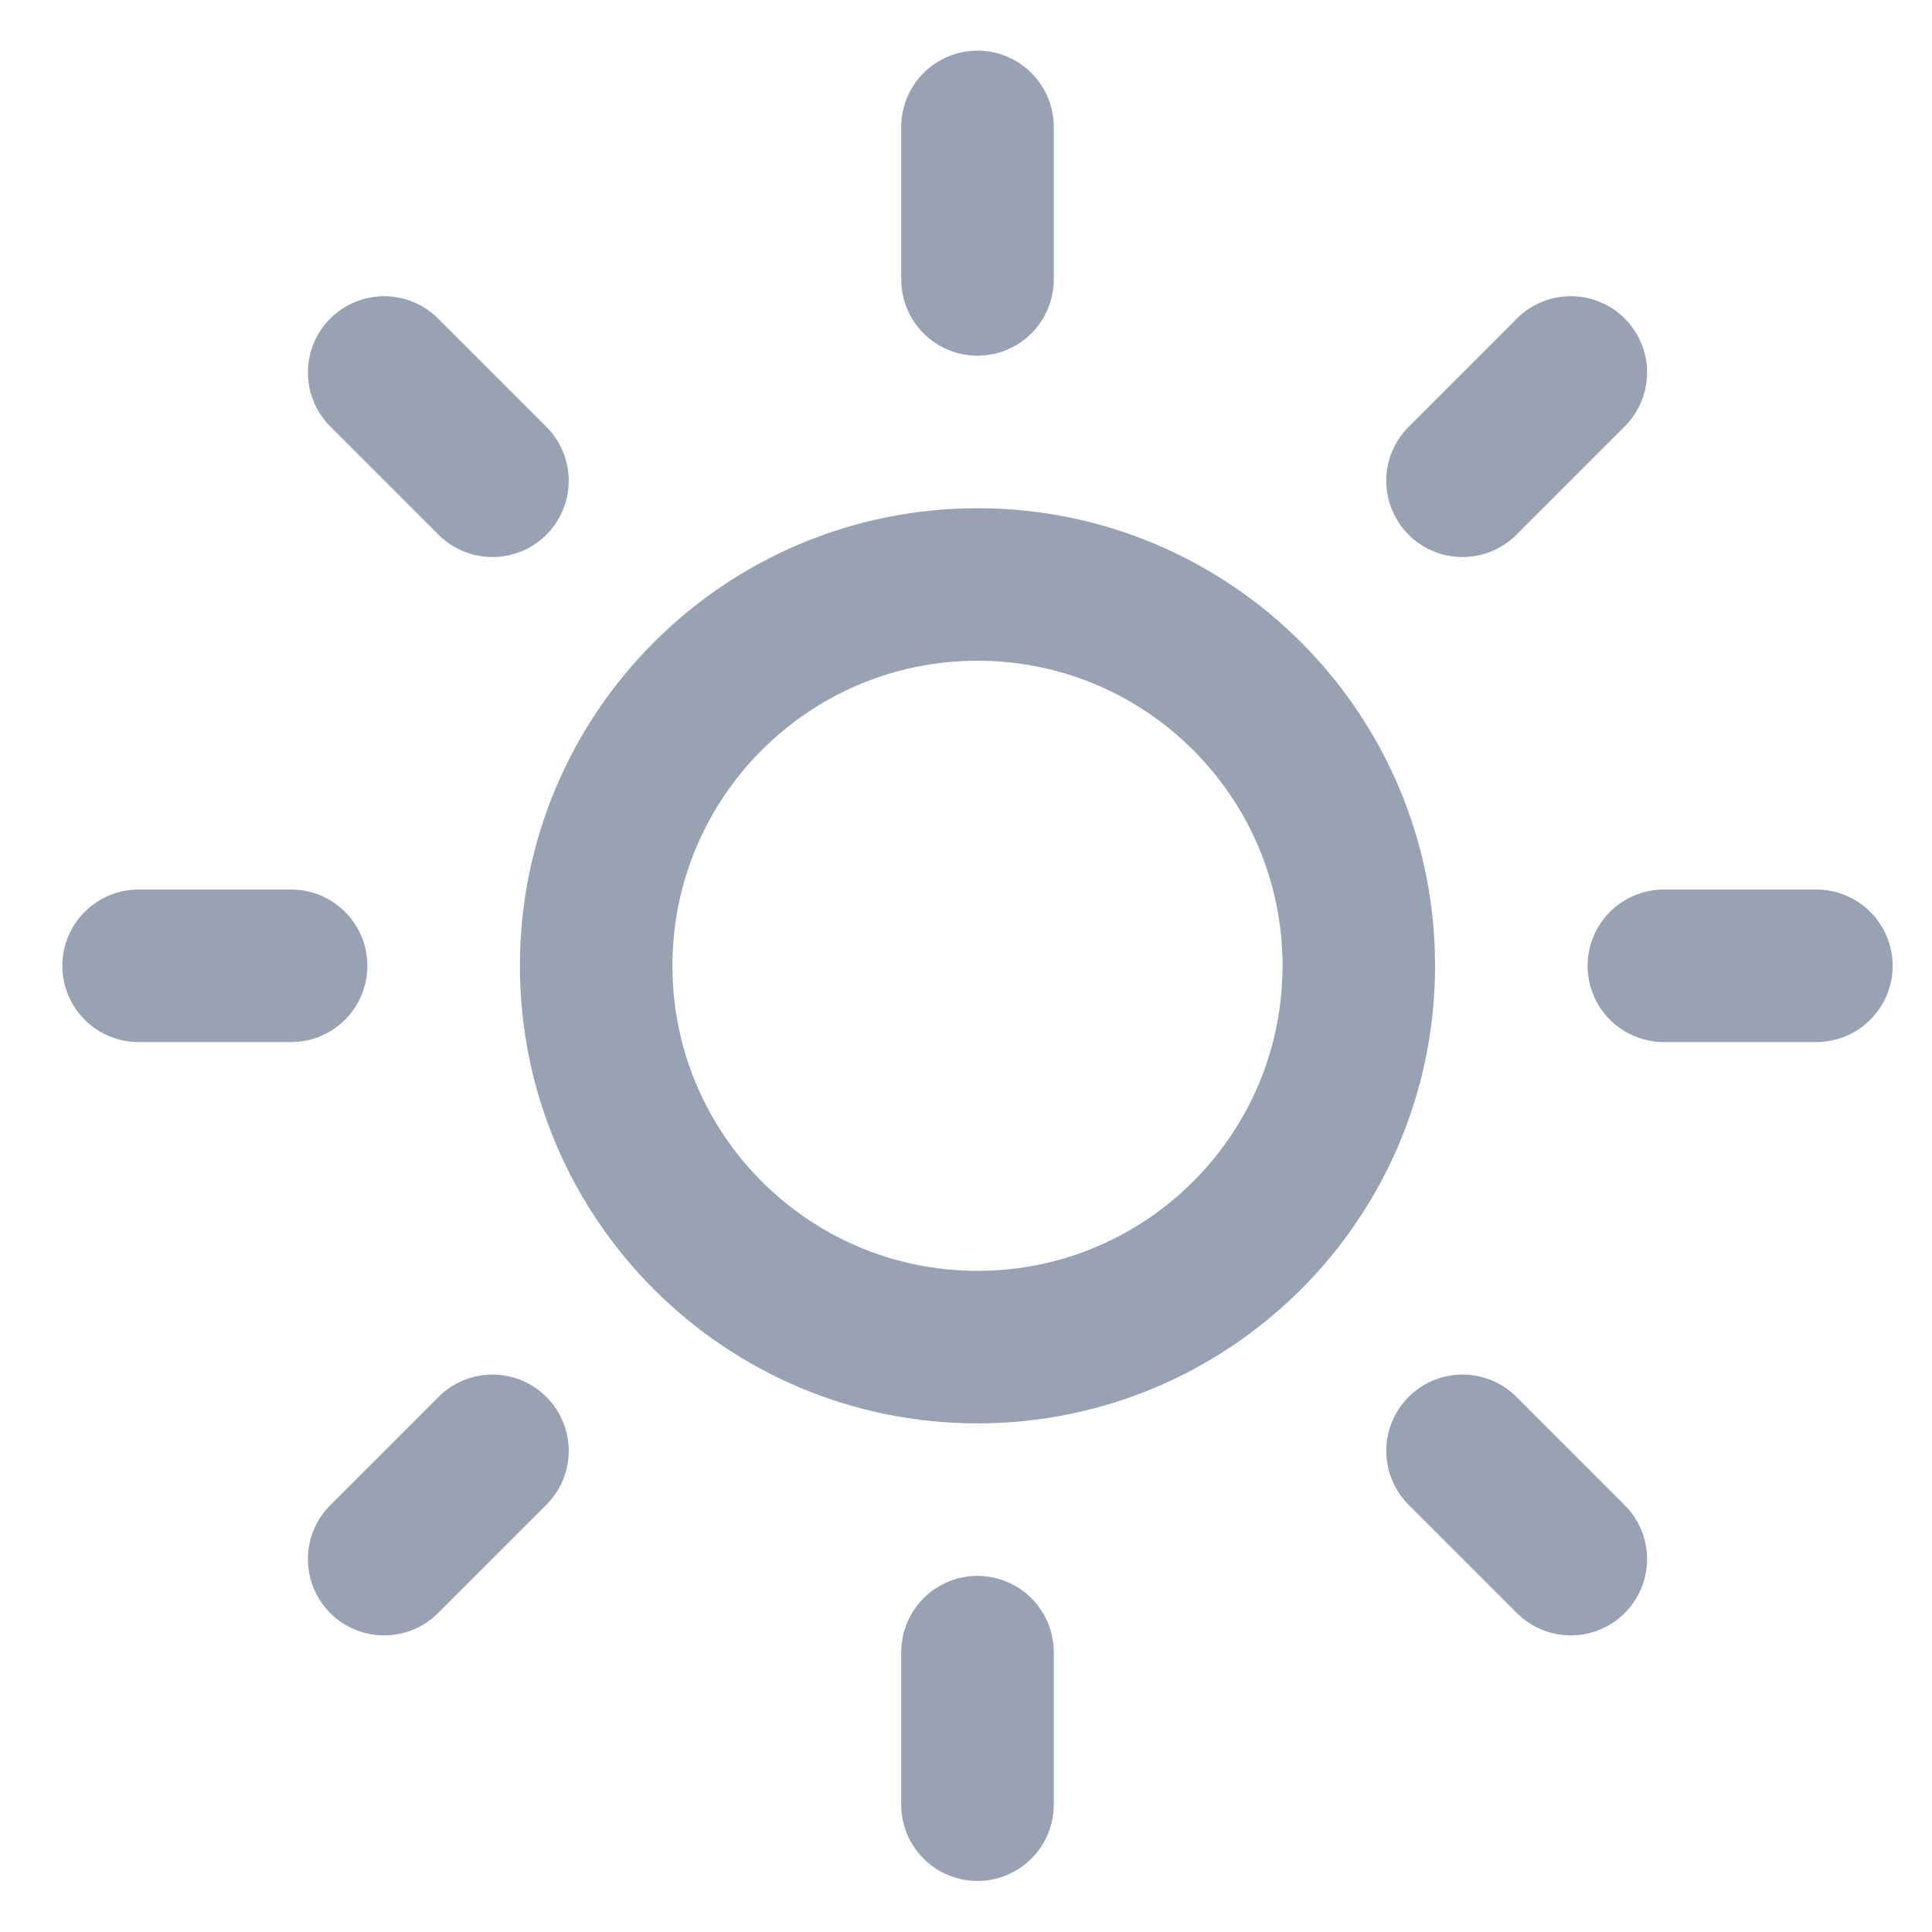 <svg width="19" height="19" viewBox="0 0 19 19" fill="none" xmlns="http://www.w3.org/2000/svg">
<g clip-path="url(#clip0_1_10693)">
<path d="M9.613 1.248V2.748M9.613 16.248V17.748M3.778 3.663L4.843 4.728M14.383 14.268L15.448 15.333M1.363 9.498H2.863M16.363 9.498H17.863M3.778 15.333L4.843 14.268M14.383 4.728L15.448 3.663M13.363 9.498C13.363 11.569 11.684 13.248 9.613 13.248C7.542 13.248 5.863 11.569 5.863 9.498C5.863 7.427 7.542 5.748 9.613 5.748C11.684 5.748 13.363 7.427 13.363 9.498Z" stroke="#98A2B3" stroke-width="1.5" stroke-linecap="round" stroke-linejoin="round"/>
</g>
<defs>
<clipPath id="clip0_1_10693">
<rect width="18" height="18" fill="white" transform="translate(0.613 0.498)"/>
</clipPath>
</defs>
</svg>
